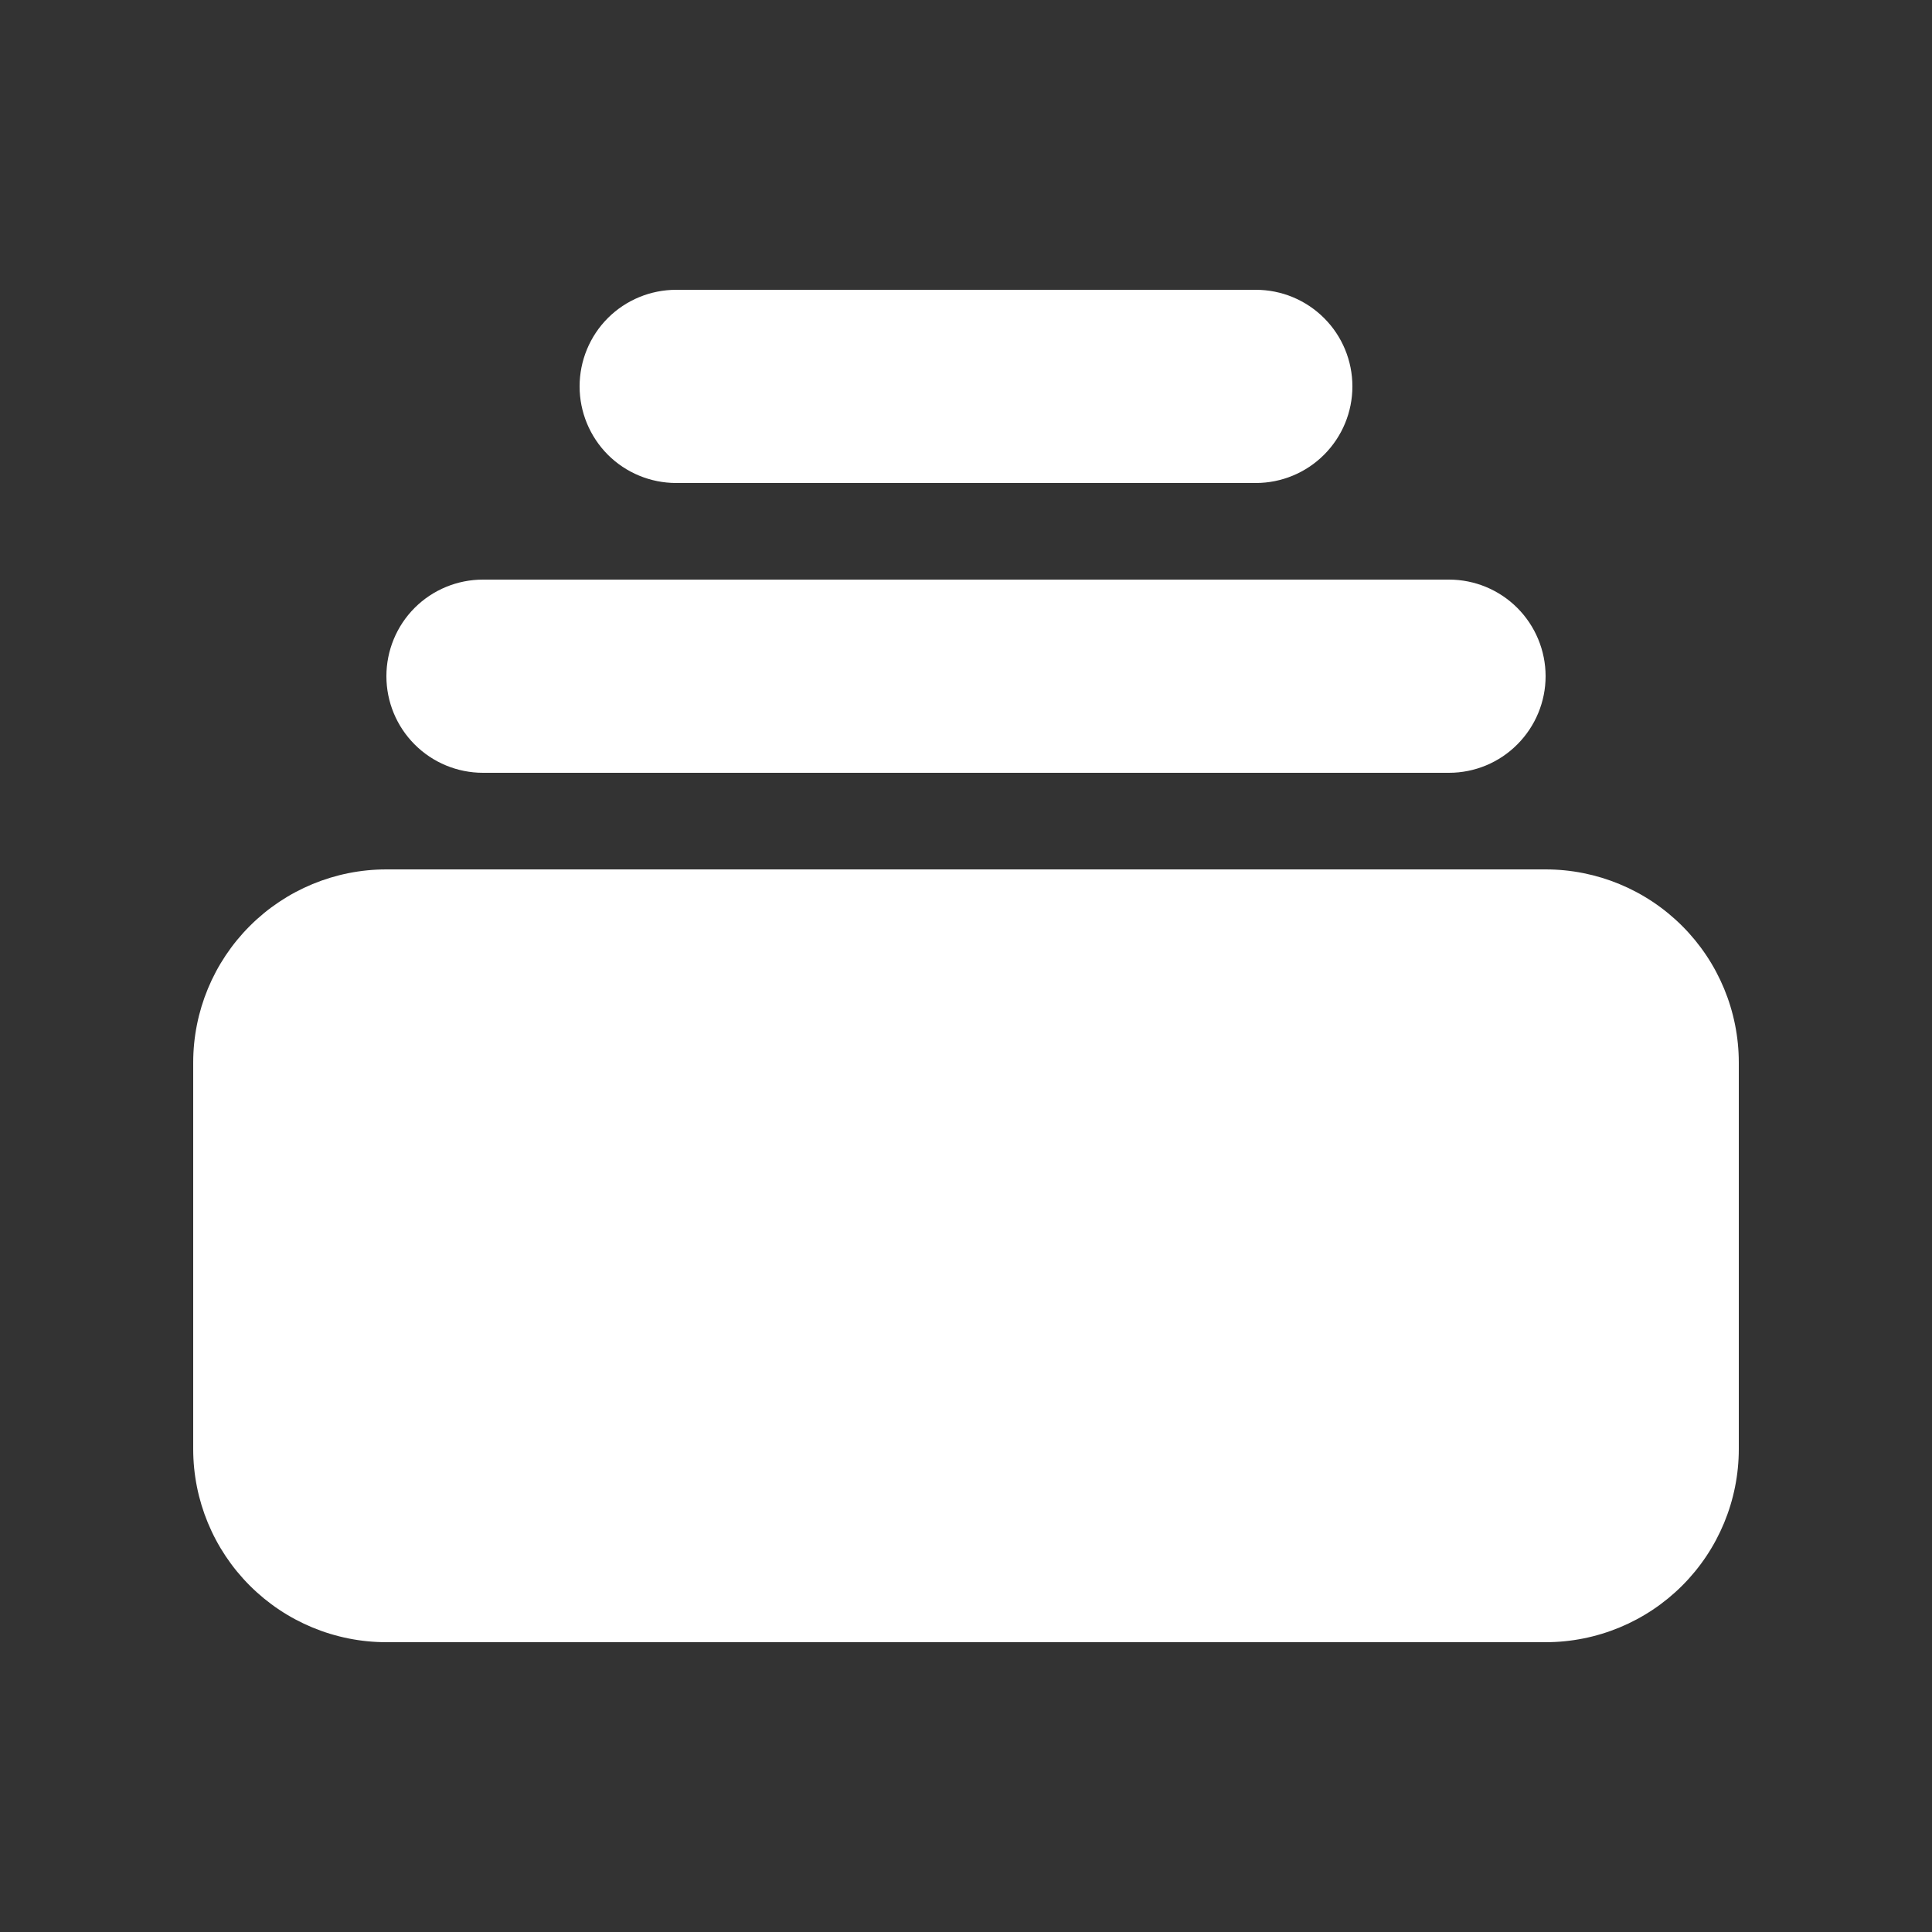 <svg width="24" height="24" viewBox="0 0 24 24" fill="none" xmlns="http://www.w3.org/2000/svg">
    <rect x="0" y="0" width="24" height="24" fill="#333333" stroke="none"/>
    <path
        d="M8.4 3.6C8.082 3.6 7.776 3.726 7.551 3.951C7.326 4.176 7.2 4.482 7.2 4.8C7.2 5.118 7.326 5.423 7.551 5.649C7.776 5.874 8.082 6 8.4 6H15.6C15.918 6 16.223 5.874 16.448 5.649C16.674 5.423 16.8 5.118 16.8 4.8C16.8 4.482 16.674 4.176 16.448 3.951C16.223 3.726 15.918 3.6 15.6 3.6H8.4ZM4.8 8.4C4.8 8.082 4.926 7.776 5.151 7.551C5.376 7.326 5.682 7.2 6 7.2H18C18.318 7.2 18.623 7.326 18.848 7.551C19.073 7.776 19.2 8.082 19.2 8.4C19.2 8.718 19.073 9.023 18.848 9.248C18.623 9.474 18.318 9.6 18 9.6H6C5.682 9.6 5.376 9.474 5.151 9.248C4.926 9.023 4.8 8.718 4.8 8.4ZM2.4 13.2C2.4 12.563 2.653 11.953 3.103 11.503C3.553 11.053 4.163 10.8 4.8 10.8H19.2C19.836 10.8 20.447 11.053 20.897 11.503C21.347 11.953 21.6 12.563 21.6 13.2V18C21.6 18.637 21.347 19.247 20.897 19.697C20.447 20.147 19.836 20.4 19.2 20.4H4.8C4.163 20.4 3.553 20.147 3.103 19.697C2.653 19.247 2.4 18.637 2.4 18V13.2Z"
        fill="white" />
</svg>